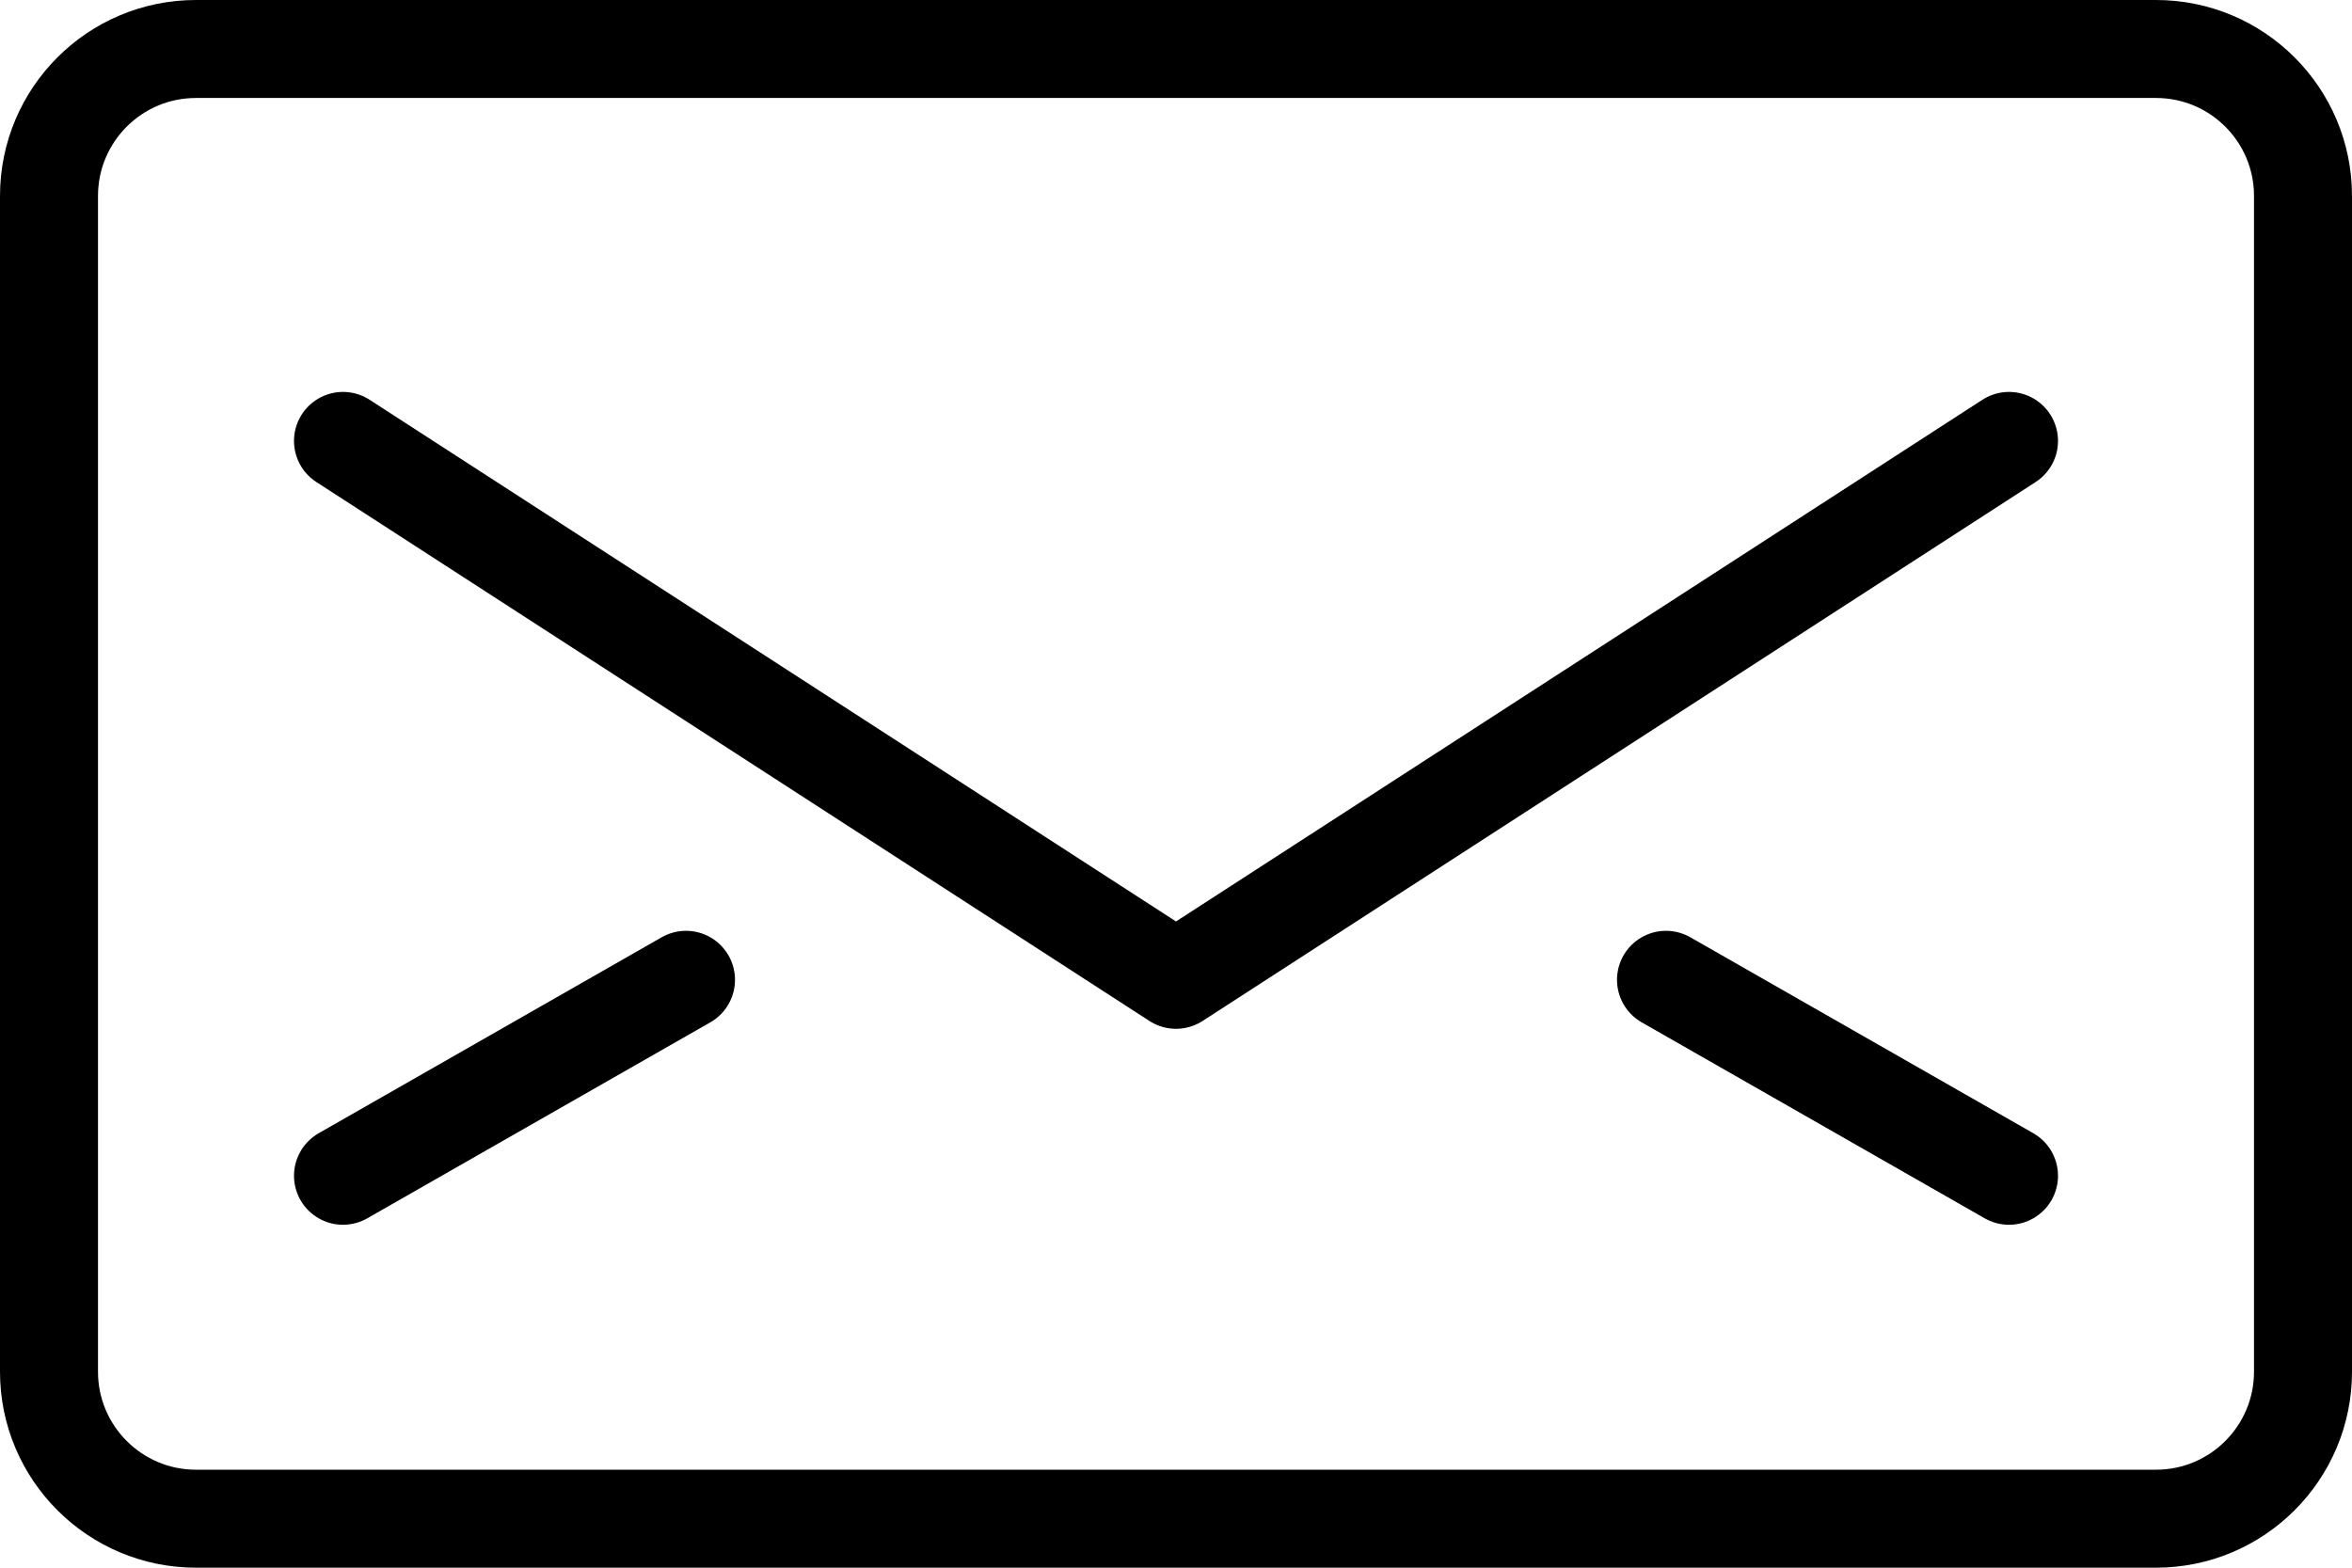 <?xml version="1.0" encoding="UTF-8"?>
<svg width="24px" height="16px" viewBox="0 0 24 16" version="1.1" xmlns="http://www.w3.org/2000/svg" xmlns:xlink="http://www.w3.org/1999/xlink">
    <!-- Generator: Sketch 44.1 (41455) - http://www.bohemiancoding.com/sketch -->
    <title>Group</title>
    <desc>Created with Sketch.</desc>
    <defs></defs>
    <g id="Page-1" stroke="none" stroke-width="1" fill="none" fill-rule="evenodd" stroke-linecap="round" stroke-linejoin="round">
        <g id="Group" stroke="#000000">
            <path d="M23.5,14 C23.5,14.828 22.828,15.5 22,15.5 L2,15.5 C1.172,15.5 0.5,14.828 0.5,14 L0.5,2 C0.5,1.171 1.172,0.5 2,0.5 L22,0.5 C22.828,0.5 23.5,1.171 23.5,2 L23.5,14 L23.5,14 Z" id="Stroke-533"></path>
            <polyline id="Stroke-534" points="20.5 4.5 12 10 3.5 4.5"></polyline>
            <path d="M3.5,12 L7,10" id="Stroke-535"></path>
            <path d="M20.5,12 L17,10" id="Stroke-536"></path>
        </g>
    </g>
</svg>